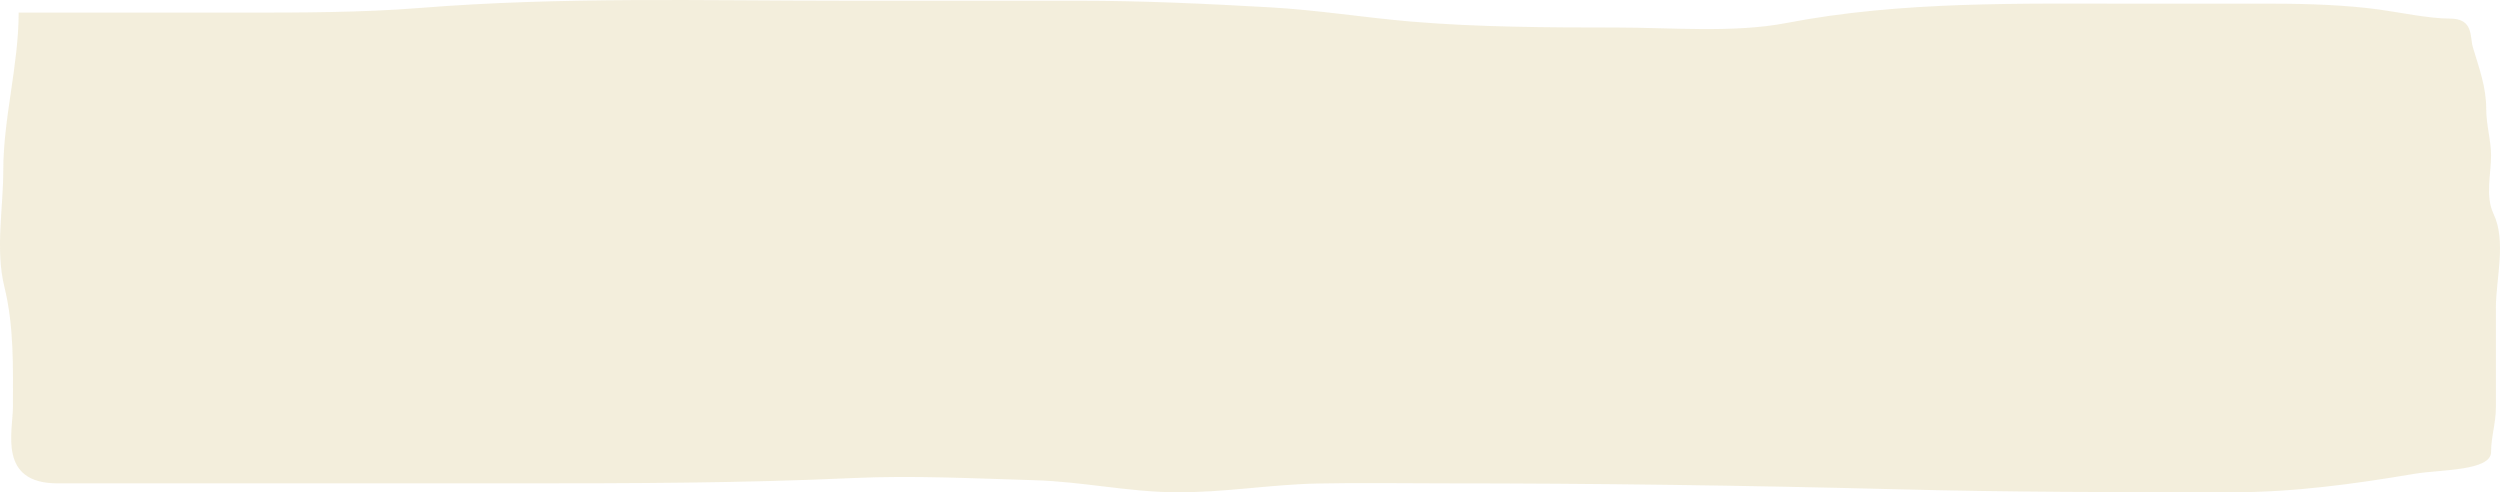 <svg width="325" height="64" viewBox="0 0 325 64" fill="none" xmlns="http://www.w3.org/2000/svg">
<path opacity="0.7" d="M31.511 1.642H2.426C2.426 8.484 0.426 15.327 0.426 22.169C0.426 27.077 -0.62 32.43 0.566 37.274C1.836 42.465 1.682 47.602 1.682 52.852C1.682 56.074 -0.305 62.836 7.474 62.836H67.621C82.128 62.836 96.418 62.808 110.882 62.147C118.778 61.787 126.606 62.202 134.466 62.427C140.622 62.604 146.647 63.943 152.747 63.998C159.055 64.054 165.034 62.99 171.273 62.857C176.692 62.742 182.143 62.836 187.566 62.836C207.358 62.836 227.078 63.104 246.806 63.611C261.196 63.98 275.622 63.998 290.067 63.998C298.274 63.998 306 62.922 313.93 61.588C317.189 61.04 323.839 61.237 323.839 58.769C323.839 56.824 324.467 54.947 324.467 52.981V39.985C324.467 36.264 325.855 31.354 324.153 27.785C323.069 25.513 323.839 22.586 323.839 20.233C323.839 18.219 323.211 16.26 323.211 14.208C323.211 11.279 322.306 8.966 321.466 6.118C321.069 4.771 321.581 2.417 318.501 2.417C315.793 2.417 312.067 1.626 309.395 1.255C305.078 0.655 300.043 0.48 295.614 0.48H277.996C262.564 0.48 247.132 0.117 232.188 2.998C225.404 4.305 217.205 3.579 210.138 3.579C201.415 3.579 192.105 3.54 183.449 2.804C177.29 2.28 171.345 1.307 165.098 0.953C156.82 0.485 148.501 0.093 140.188 0.093H109.73C91.275 0.093 72.984 -0.438 54.503 1.04C47.077 1.633 39.018 1.642 31.511 1.642Z" fill="#EEE7CE"/>
</svg>
